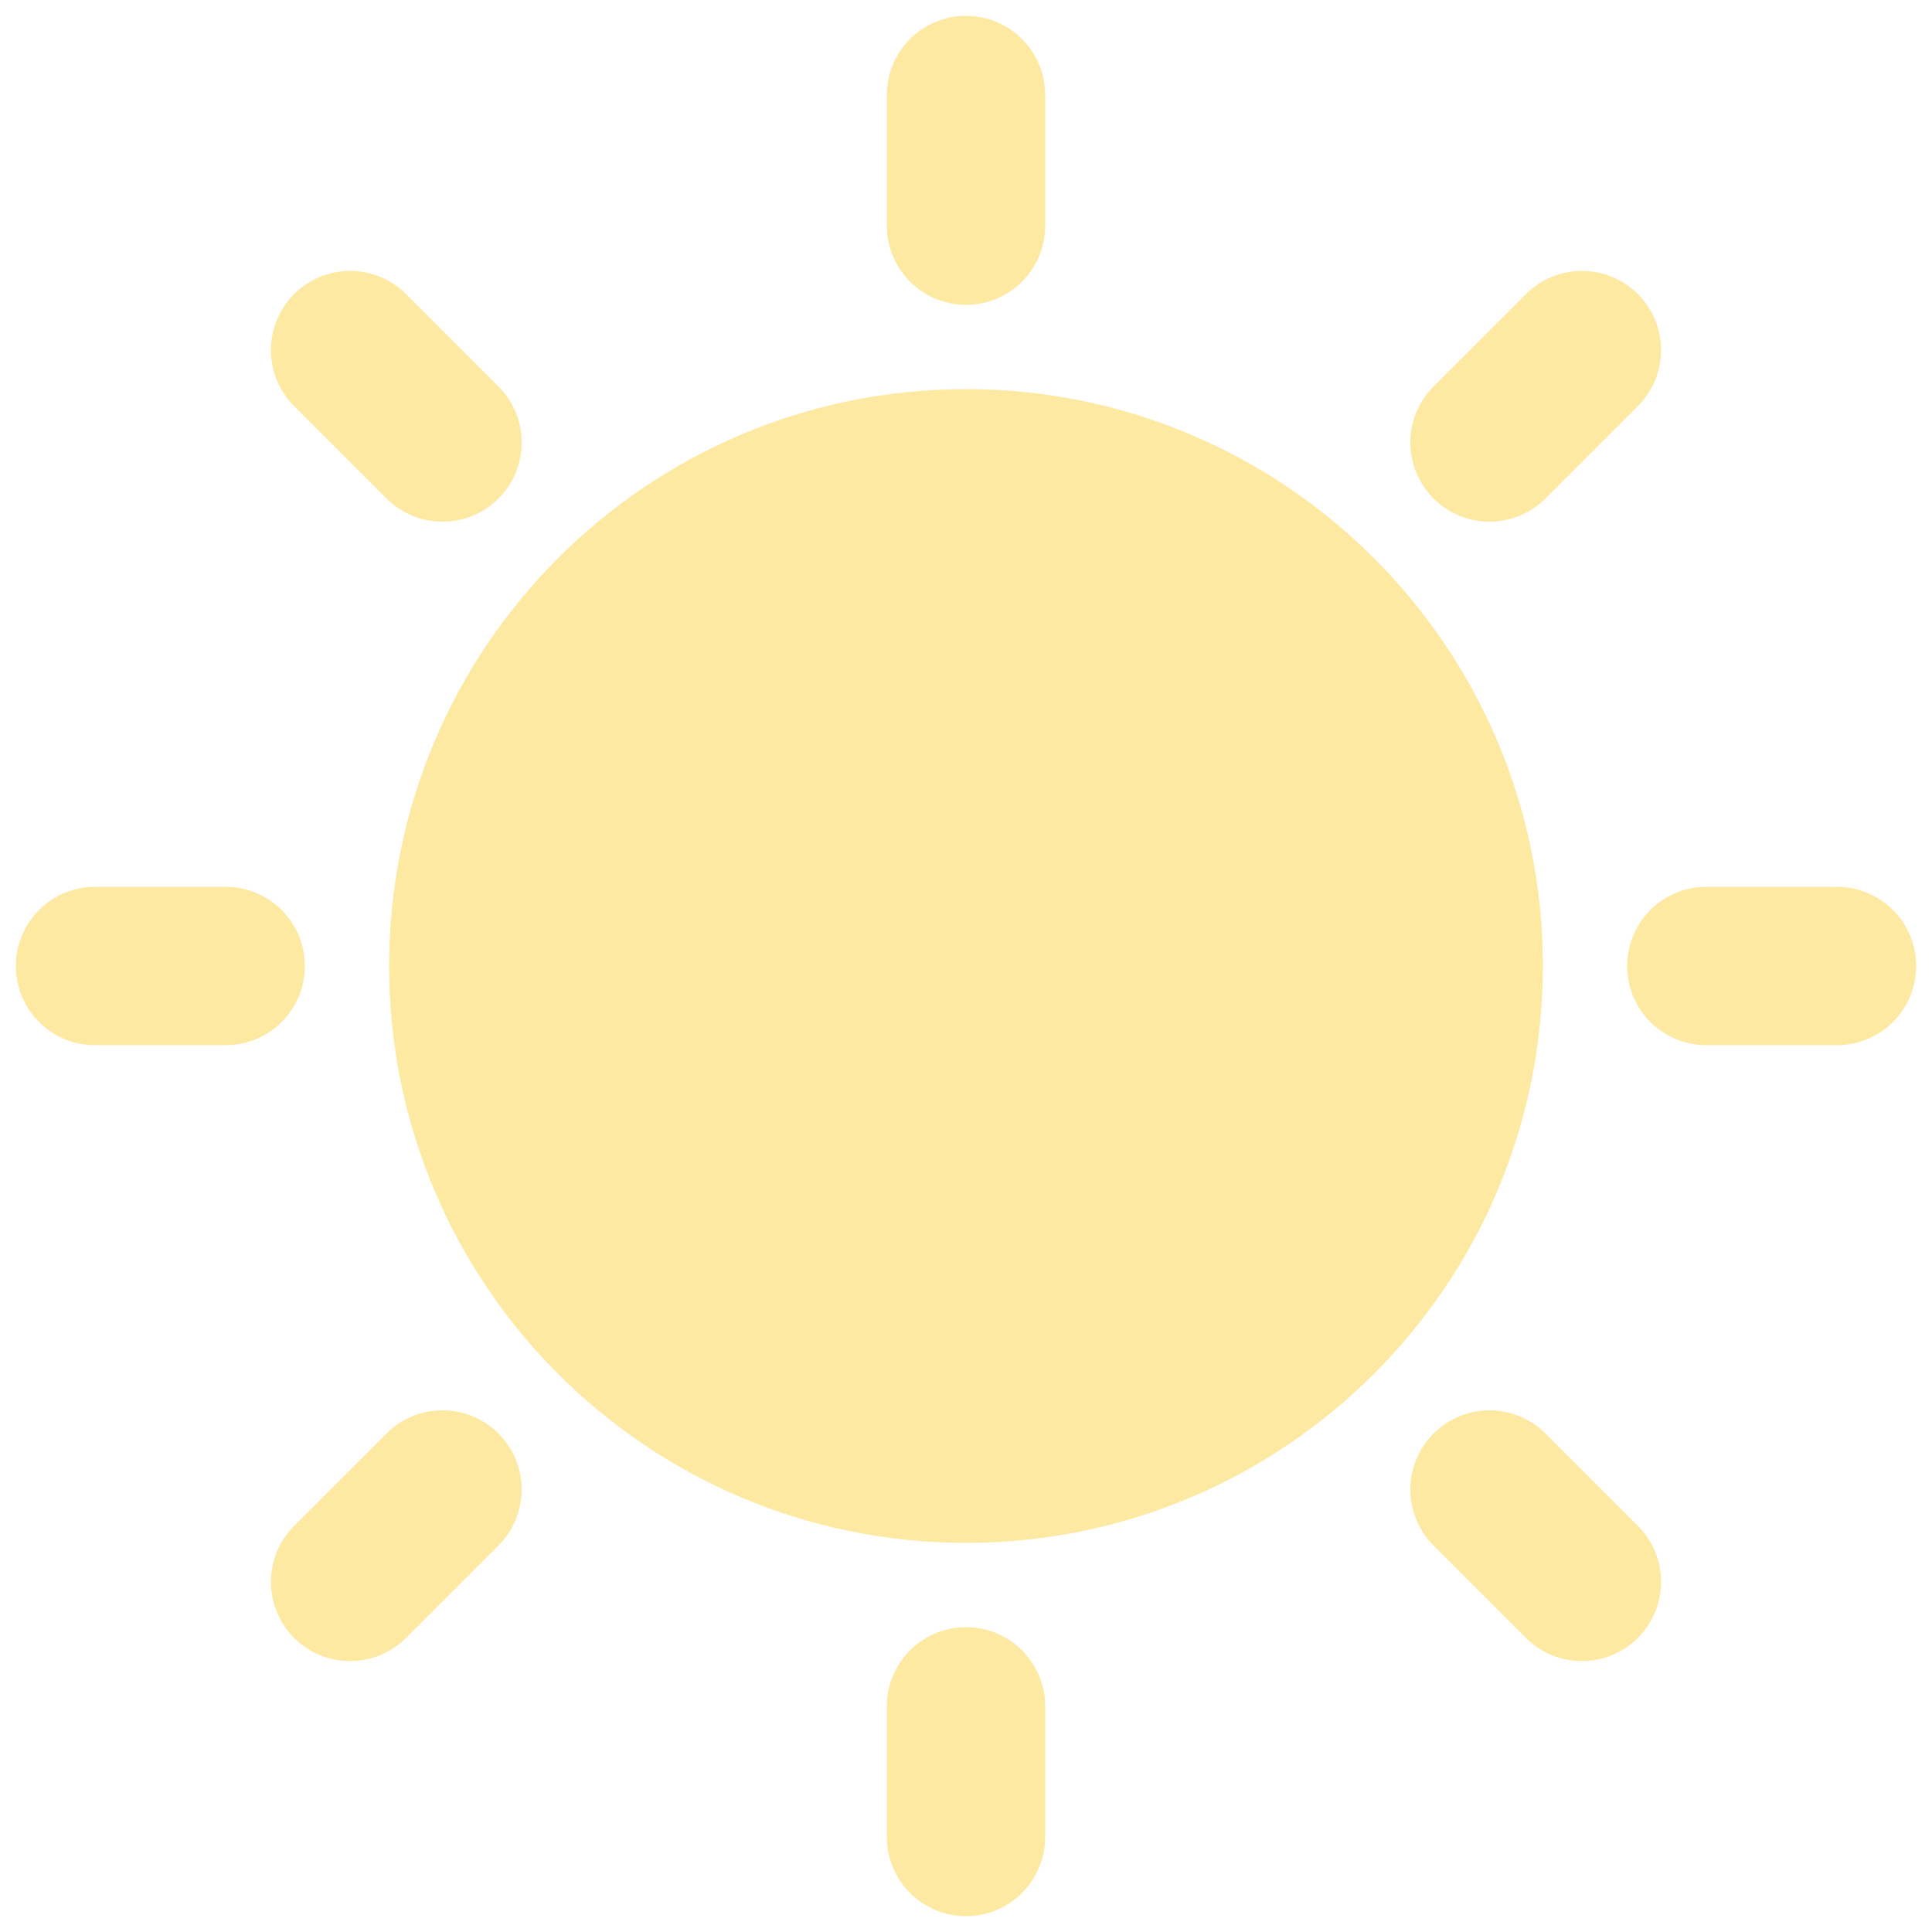 <svg width="61" height="61" viewBox="0 0 61 61" fill="none" xmlns="http://www.w3.org/2000/svg">
<path d="M11.054 11.054L13.971 13.971ZM3 30.5H7.125ZM11.054 49.946L13.971 47.029ZM49.946 49.946L47.029 47.029ZM58 30.5H53.875ZM49.946 11.054L47.029 13.971ZM30.5 3V7.125Z" fill="#FEE9A2"/>
<path d="M11.054 11.054L13.971 13.971M3 30.5H7.125M11.054 49.946L13.971 47.029M49.946 49.946L47.029 47.029M58 30.5H53.875M49.946 11.054L47.029 13.971M30.5 3V7.125" stroke="#FEE9A2" stroke-width="5" stroke-linecap="round" stroke-linejoin="round"/>
<path d="M30.5 46.214C39.178 46.214 46.214 39.178 46.214 30.5C46.214 21.822 39.178 14.786 30.5 14.786C21.822 14.786 14.786 21.822 14.786 30.5C14.786 39.178 21.822 46.214 30.5 46.214Z" fill="#FEE9A2" stroke="#FEE9A2" stroke-width="5" stroke-linejoin="round"/>
<path d="M30.5 58V53.875Z" fill="#FEE9A2"/>
<path d="M30.5 58V53.875" stroke="#FEE9A2" stroke-width="5" stroke-linecap="round" stroke-linejoin="round"/>
</svg>
